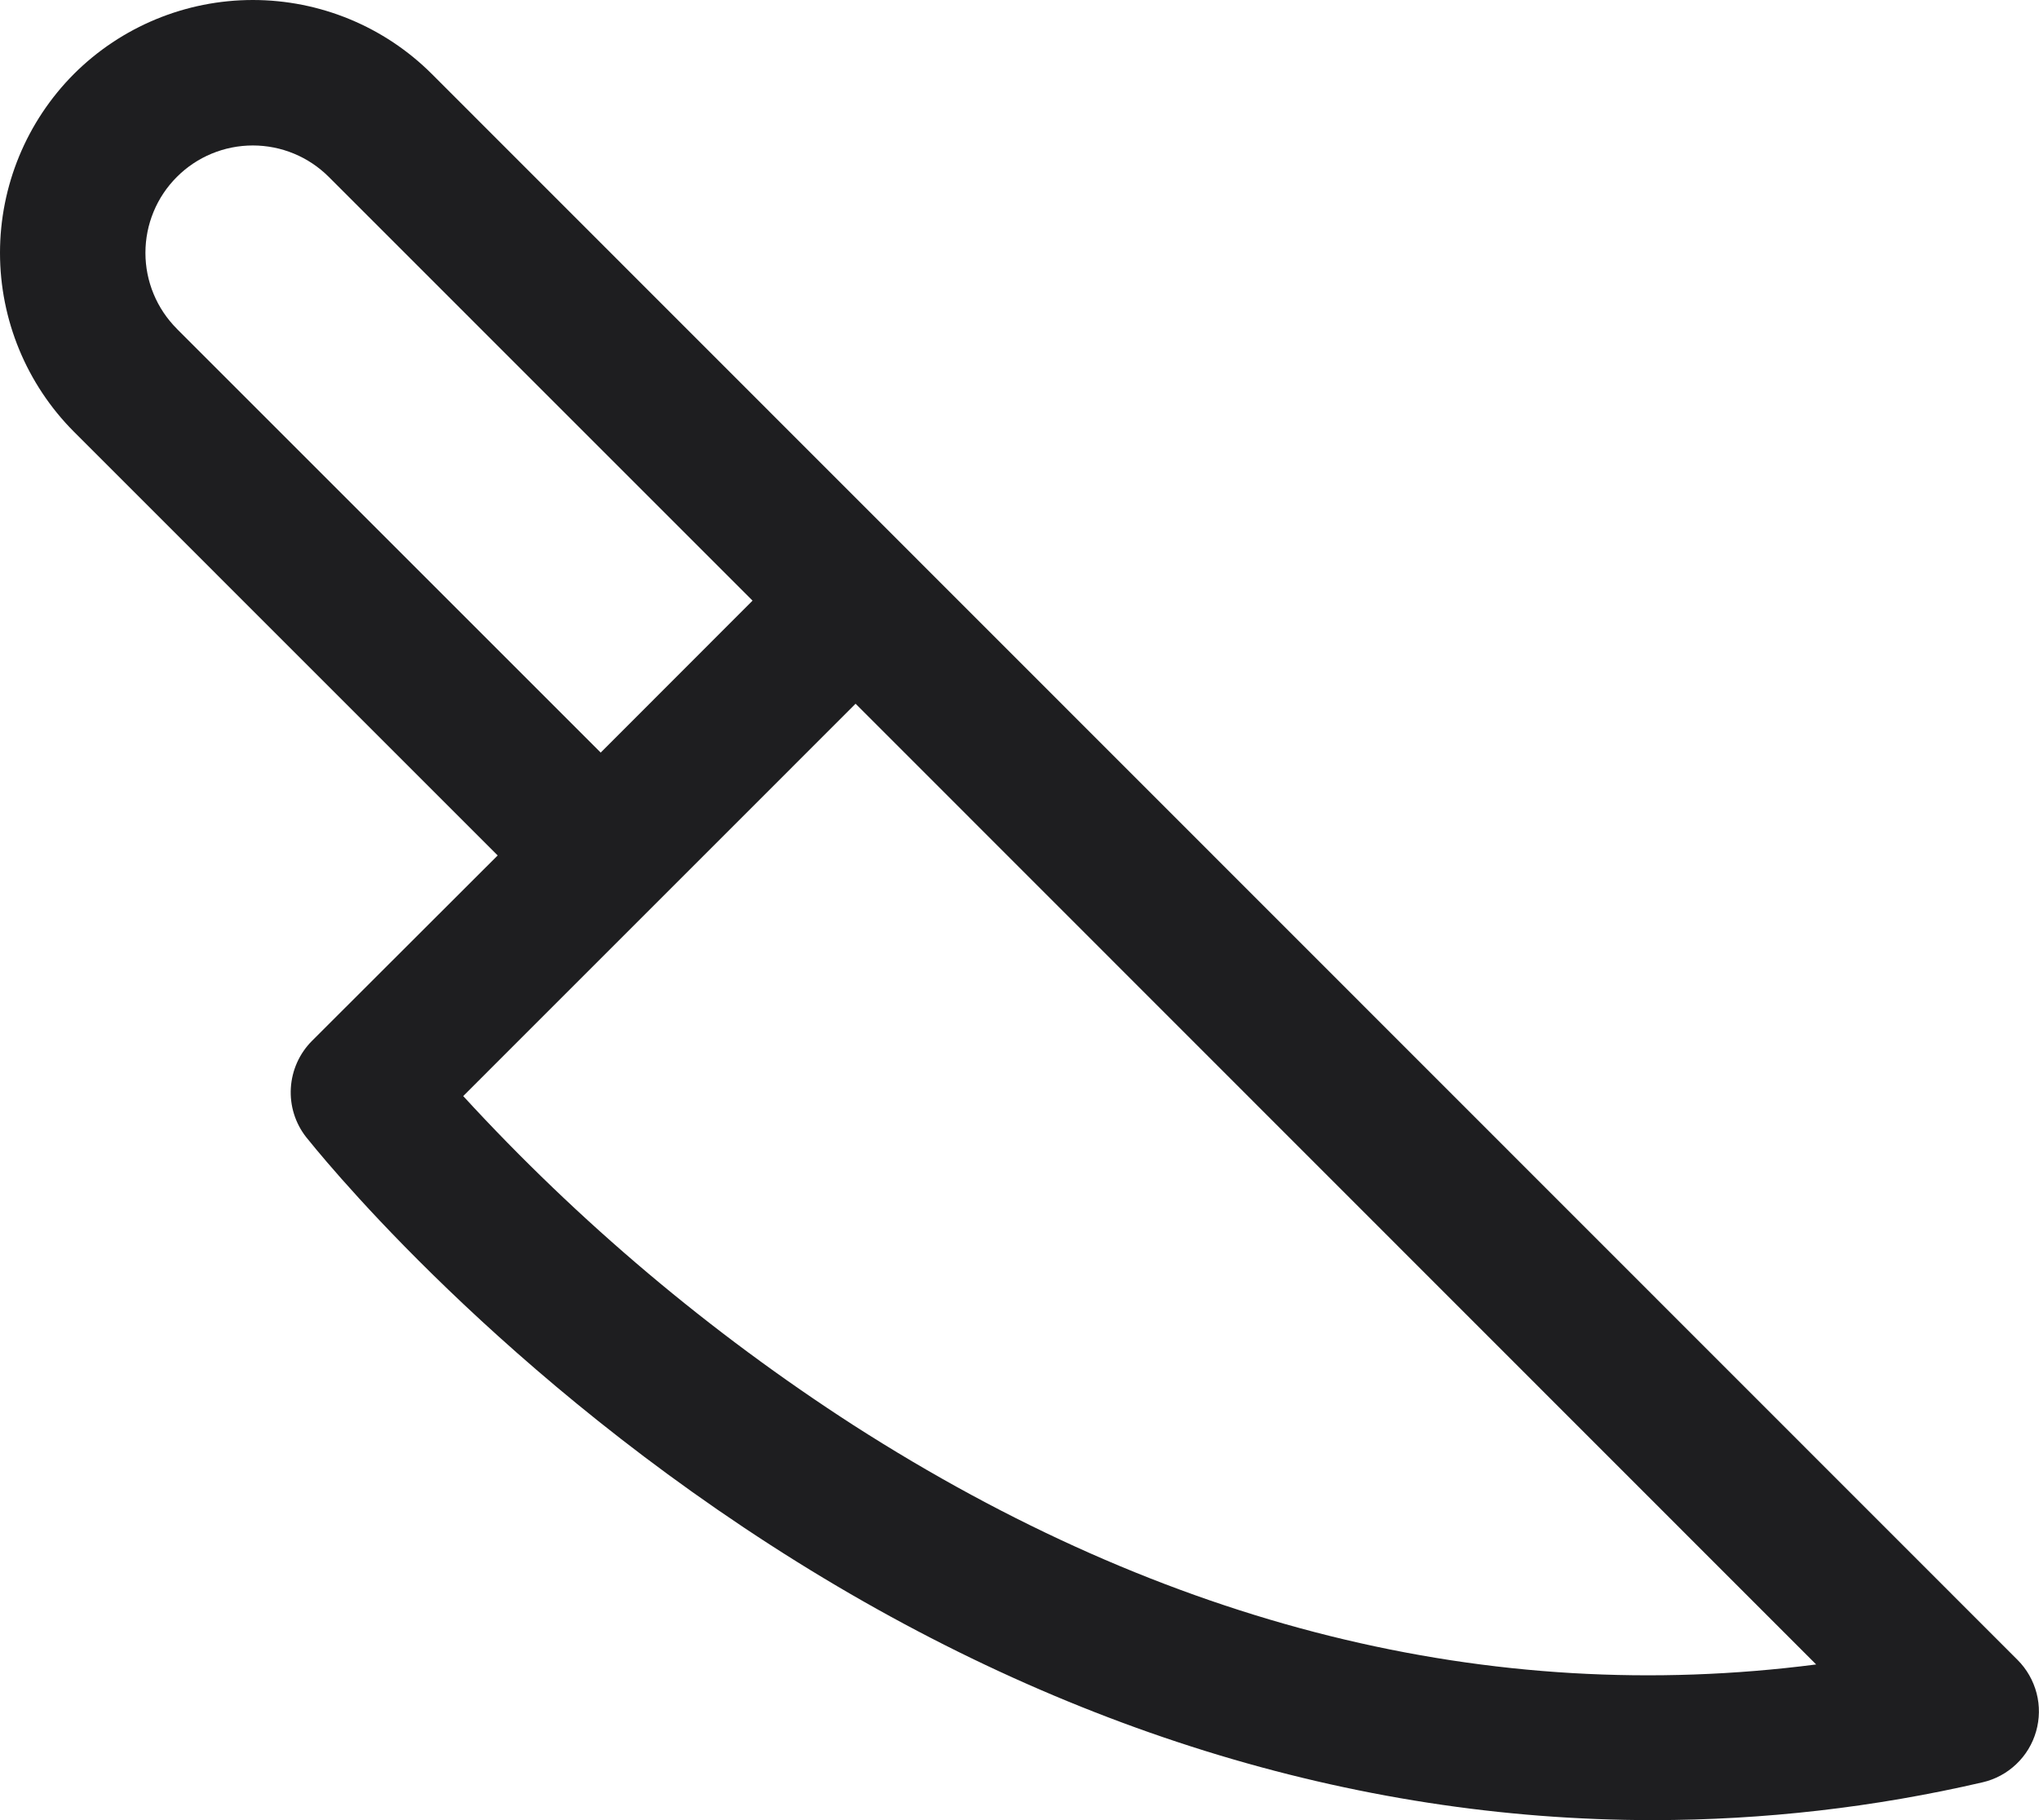 <svg width="28" height="25" viewBox="0 0 28 25" fill="none" xmlns="http://www.w3.org/2000/svg">
<path d="M1.015 1.016C1.667 0.365 2.551 0 3.472 0C4.394 0 5.278 0.365 5.93 1.016L27.706 22.8C27.832 22.926 27.922 23.084 27.967 23.257C28.012 23.429 28.009 23.611 27.96 23.782C27.911 23.954 27.817 24.109 27.687 24.232C27.558 24.355 27.398 24.441 27.224 24.481C25.74 24.825 24.222 24.999 22.699 25C18.58 25 14.459 23.725 10.58 21.221C6.61 18.659 4.306 15.743 4.205 15.62C4.054 15.428 3.979 15.187 3.994 14.943C4.009 14.699 4.112 14.469 4.285 14.296L6.834 11.75L1.015 5.93C0.365 5.277 -2.12193e-05 4.394 -2.12193e-05 3.473C-2.12193e-05 2.552 0.365 1.669 1.015 1.016ZM6.361 15.055C7.947 16.783 9.748 18.302 11.719 19.575C16.022 22.337 20.461 23.44 24.94 22.862L11.749 9.666L6.361 15.055ZM2.429 4.517L8.249 10.337L10.334 8.25L4.515 2.43C4.238 2.153 3.863 1.998 3.472 1.998C3.081 1.998 2.705 2.153 2.429 2.43C2.152 2.706 1.997 3.082 1.997 3.473C1.997 3.864 2.152 4.239 2.429 4.516V4.517Z" fill="#1E1E20"/>
</svg>
